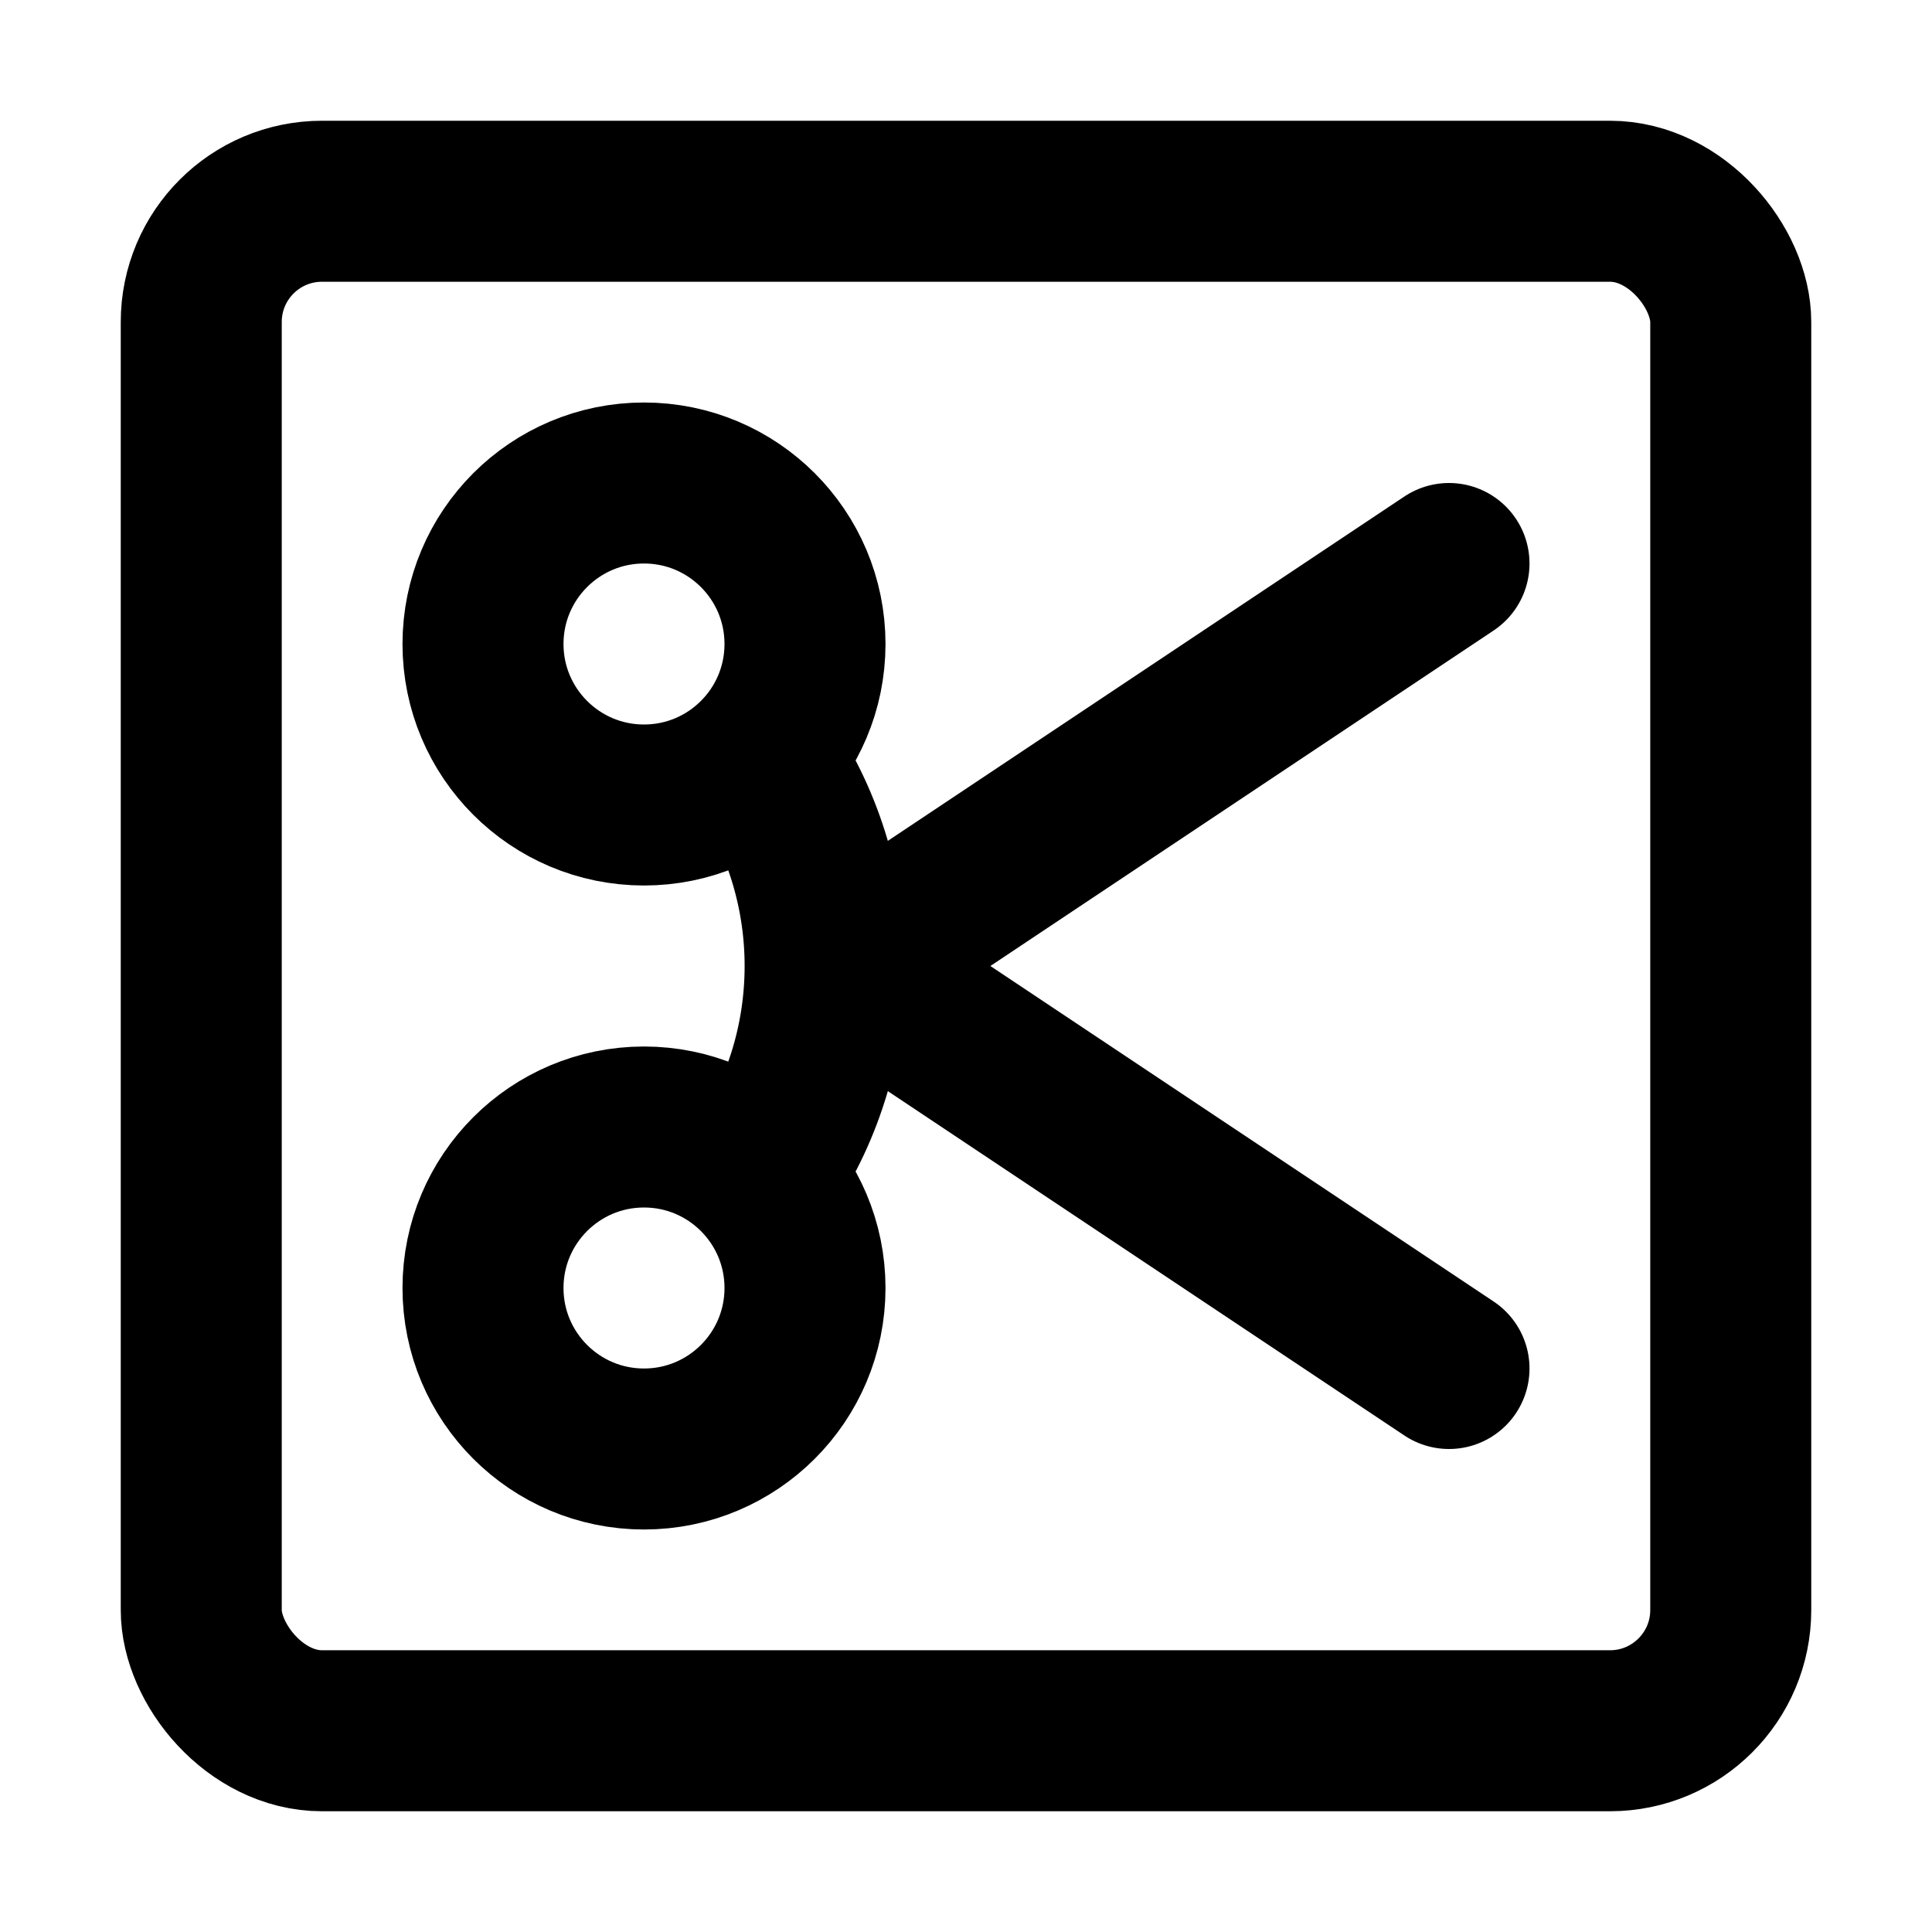 <svg viewBox="0 0 48 48" fill="none" xmlns="http://www.w3.org/2000/svg"><rect x="5" y="5" width="38" height="38" rx="3" fill="none" stroke="currentColor" stroke-width="4" stroke-linecap="round" stroke-linejoin="round"/><path d="M19 19C21 22 21 26 19 29" stroke="currentColor" stroke-width="4" stroke-linecap="round" stroke-linejoin="round"/><path d="M36 14L21 24L36 34" stroke="currentColor" stroke-width="4" stroke-linecap="round" stroke-linejoin="round"/><circle cx="16" cy="16" r="4" stroke="currentColor" stroke-width="4" stroke-linecap="round" stroke-linejoin="round"/><circle cx="16" cy="32" r="4" stroke="currentColor" stroke-width="4" stroke-linecap="round" stroke-linejoin="round"/></svg>